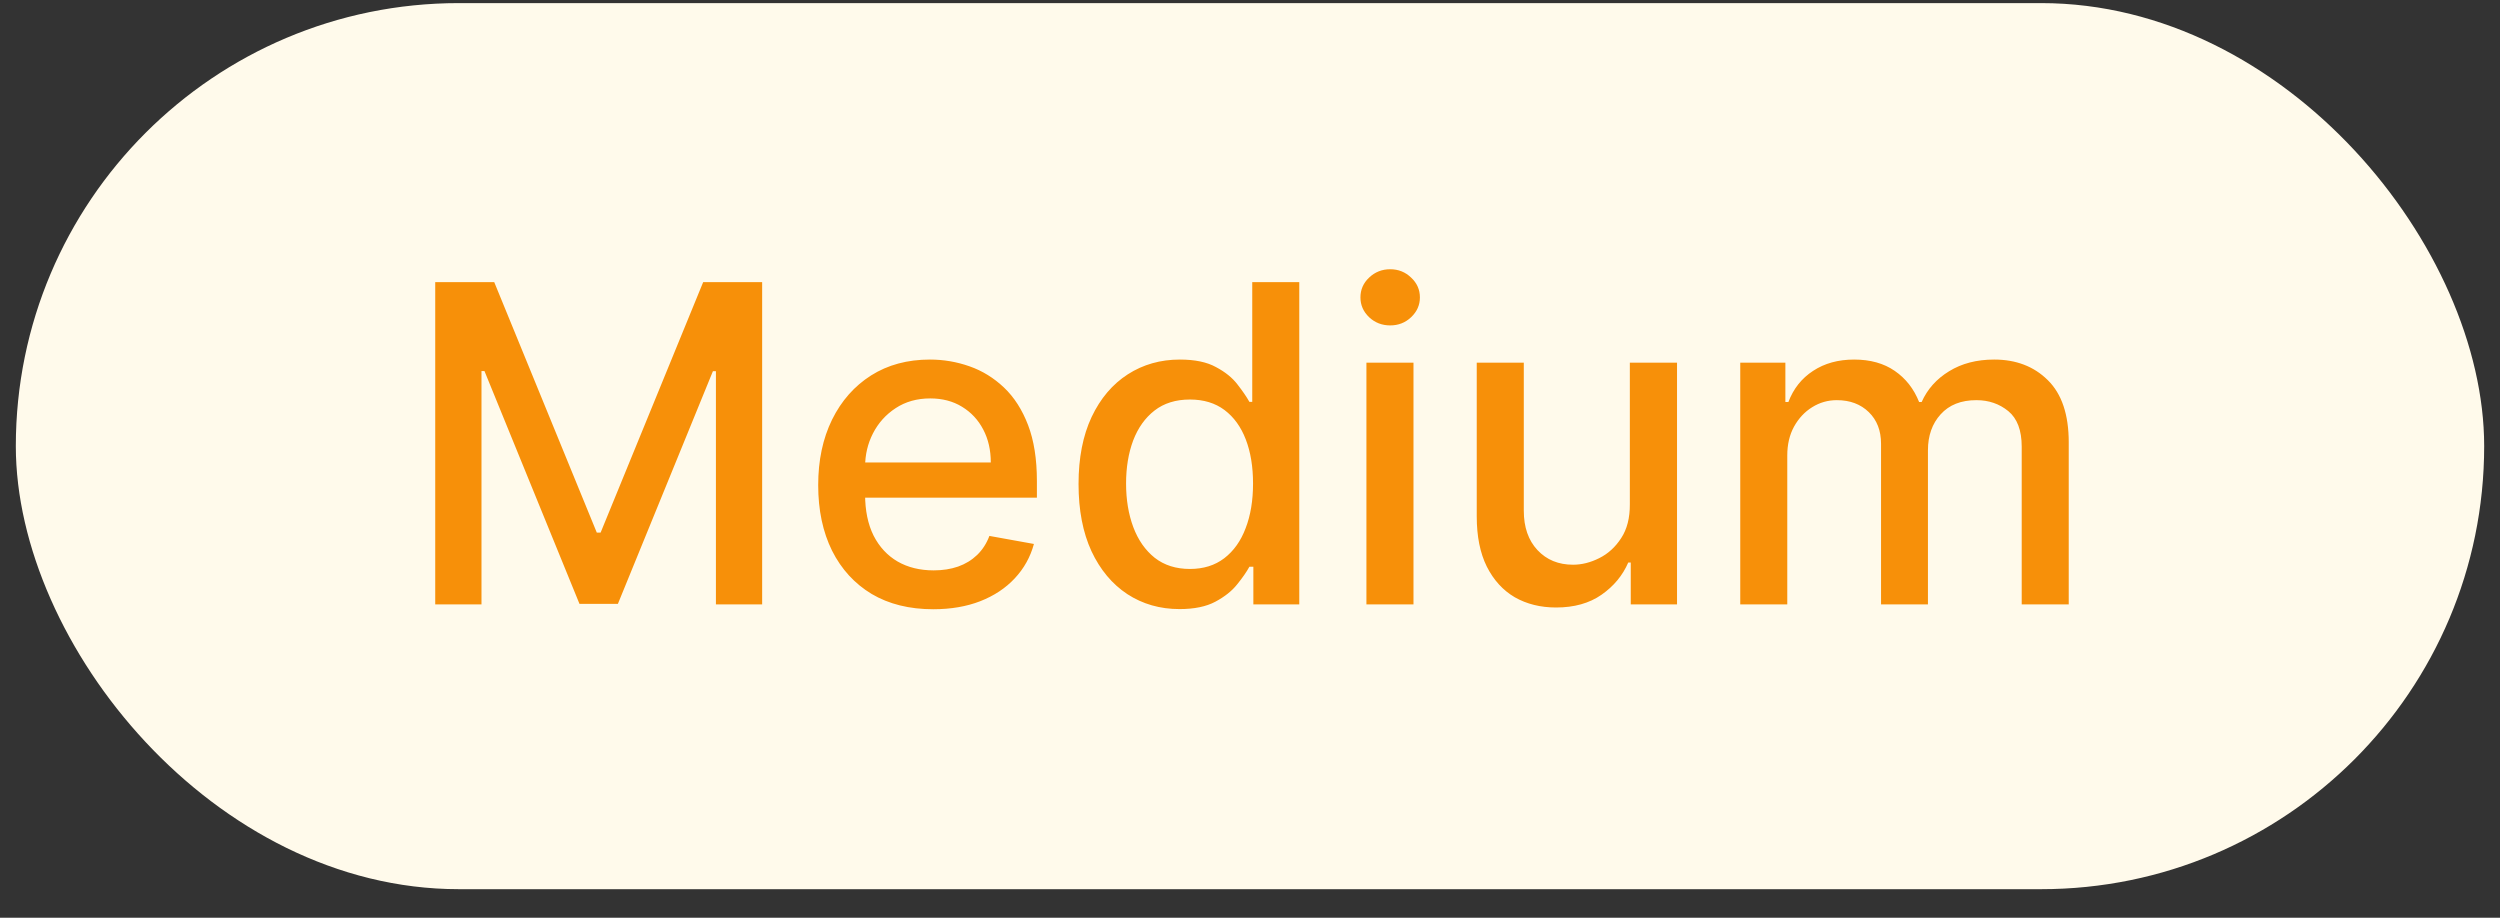 <svg width="79" height="29" viewBox="0 0 79 29" fill="none" xmlns="http://www.w3.org/2000/svg">
<rect x="0" y="0" width="79" height="29" fill="#333333" stroke="none"/>
<g style="mix-blend-mode:multiply">
<rect x="0.5" y="0.098" width="78" height="28" rx="14" fill="#FFFAEB"/>
<path d="M13.753 8.916H15.618L18.859 16.831H18.979L22.22 8.916H24.084V19.098H22.623V11.73H22.528L19.525 19.083H18.312L15.309 11.725H15.215V19.098H13.753V8.916ZM29.49 19.252C28.737 19.252 28.089 19.091 27.546 18.77C27.006 18.445 26.588 17.989 26.293 17.402C26.001 16.812 25.855 16.121 25.855 15.329C25.855 14.547 26.001 13.858 26.293 13.261C26.588 12.664 26.999 12.199 27.526 11.864C28.056 11.529 28.676 11.362 29.385 11.362C29.816 11.362 30.234 11.433 30.638 11.576C31.043 11.718 31.405 11.942 31.727 12.247C32.048 12.552 32.302 12.948 32.488 13.435C32.673 13.919 32.766 14.507 32.766 15.2V15.727H26.696V14.613H31.309C31.309 14.222 31.23 13.876 31.071 13.574C30.912 13.269 30.688 13.029 30.399 12.853C30.114 12.678 29.78 12.59 29.395 12.59C28.978 12.59 28.613 12.693 28.302 12.898C27.993 13.1 27.755 13.365 27.586 13.694C27.42 14.018 27.337 14.371 27.337 14.752V15.623C27.337 16.133 27.427 16.567 27.605 16.925C27.788 17.283 28.041 17.556 28.366 17.745C28.691 17.931 29.07 18.024 29.505 18.024C29.786 18.024 30.043 17.984 30.275 17.904C30.507 17.822 30.708 17.699 30.877 17.537C31.046 17.374 31.175 17.174 31.265 16.935L32.672 17.189C32.559 17.603 32.357 17.966 32.065 18.277C31.777 18.586 31.414 18.826 30.976 18.998C30.542 19.167 30.047 19.252 29.49 19.252ZM37.274 19.247C36.657 19.247 36.107 19.089 35.623 18.774C35.143 18.456 34.765 18.004 34.49 17.417C34.218 16.827 34.082 16.12 34.082 15.294C34.082 14.469 34.22 13.763 34.495 13.177C34.773 12.59 35.154 12.141 35.638 11.829C36.122 11.518 36.671 11.362 37.284 11.362C37.758 11.362 38.139 11.441 38.427 11.601C38.719 11.756 38.944 11.939 39.103 12.147C39.266 12.356 39.392 12.54 39.481 12.699H39.571V8.916H41.057V19.098H39.606V17.909H39.481C39.392 18.072 39.263 18.258 39.094 18.466C38.928 18.675 38.699 18.857 38.407 19.013C38.116 19.169 37.738 19.247 37.274 19.247ZM37.602 17.979C38.03 17.979 38.391 17.866 38.686 17.641C38.984 17.412 39.21 17.096 39.362 16.691C39.518 16.287 39.596 15.816 39.596 15.28C39.596 14.749 39.52 14.285 39.367 13.887C39.215 13.49 38.991 13.18 38.696 12.958C38.401 12.736 38.036 12.625 37.602 12.625C37.155 12.625 36.782 12.741 36.483 12.973C36.185 13.205 35.96 13.521 35.807 13.922C35.658 14.323 35.584 14.776 35.584 15.28C35.584 15.79 35.66 16.249 35.812 16.657C35.965 17.064 36.19 17.387 36.489 17.626C36.79 17.861 37.161 17.979 37.602 17.979ZM43.179 19.098V11.461H44.666V19.098H43.179ZM43.93 10.283C43.671 10.283 43.449 10.197 43.264 10.024C43.081 9.849 42.99 9.64 42.99 9.398C42.99 9.153 43.081 8.944 43.264 8.772C43.449 8.596 43.671 8.508 43.93 8.508C44.188 8.508 44.409 8.596 44.591 8.772C44.776 8.944 44.869 9.153 44.869 9.398C44.869 9.64 44.776 9.849 44.591 10.024C44.409 10.197 44.188 10.283 43.93 10.283ZM51.503 15.931V11.461H52.994V19.098H51.532V17.775H51.453C51.277 18.183 50.996 18.523 50.608 18.794C50.223 19.063 49.744 19.197 49.171 19.197C48.681 19.197 48.246 19.089 47.868 18.874C47.494 18.655 47.199 18.332 46.983 17.904C46.771 17.477 46.665 16.948 46.665 16.319V11.461H48.152V16.14C48.152 16.66 48.296 17.074 48.584 17.383C48.873 17.691 49.247 17.845 49.708 17.845C49.986 17.845 50.263 17.775 50.538 17.636C50.817 17.497 51.047 17.286 51.229 17.005C51.415 16.723 51.506 16.365 51.503 15.931ZM54.992 19.098V11.461H56.418V12.704H56.513C56.672 12.283 56.932 11.955 57.293 11.72C57.655 11.481 58.087 11.362 58.591 11.362C59.101 11.362 59.529 11.481 59.874 11.72C60.222 11.959 60.478 12.287 60.644 12.704H60.724C60.906 12.296 61.196 11.972 61.594 11.73C61.992 11.485 62.465 11.362 63.016 11.362C63.708 11.362 64.273 11.579 64.711 12.013C65.152 12.447 65.372 13.102 65.372 13.977V19.098H63.886V14.116C63.886 13.599 63.745 13.225 63.463 12.992C63.181 12.761 62.845 12.645 62.454 12.645C61.97 12.645 61.594 12.794 61.325 13.092C61.057 13.387 60.923 13.767 60.923 14.23V19.098H59.441V14.022C59.441 13.607 59.312 13.274 59.053 13.022C58.795 12.771 58.458 12.645 58.044 12.645C57.762 12.645 57.502 12.719 57.264 12.868C57.028 13.014 56.838 13.218 56.692 13.48C56.549 13.742 56.478 14.045 56.478 14.39V19.098H54.992Z" fill="#F79009"/>
</g>
</svg>
